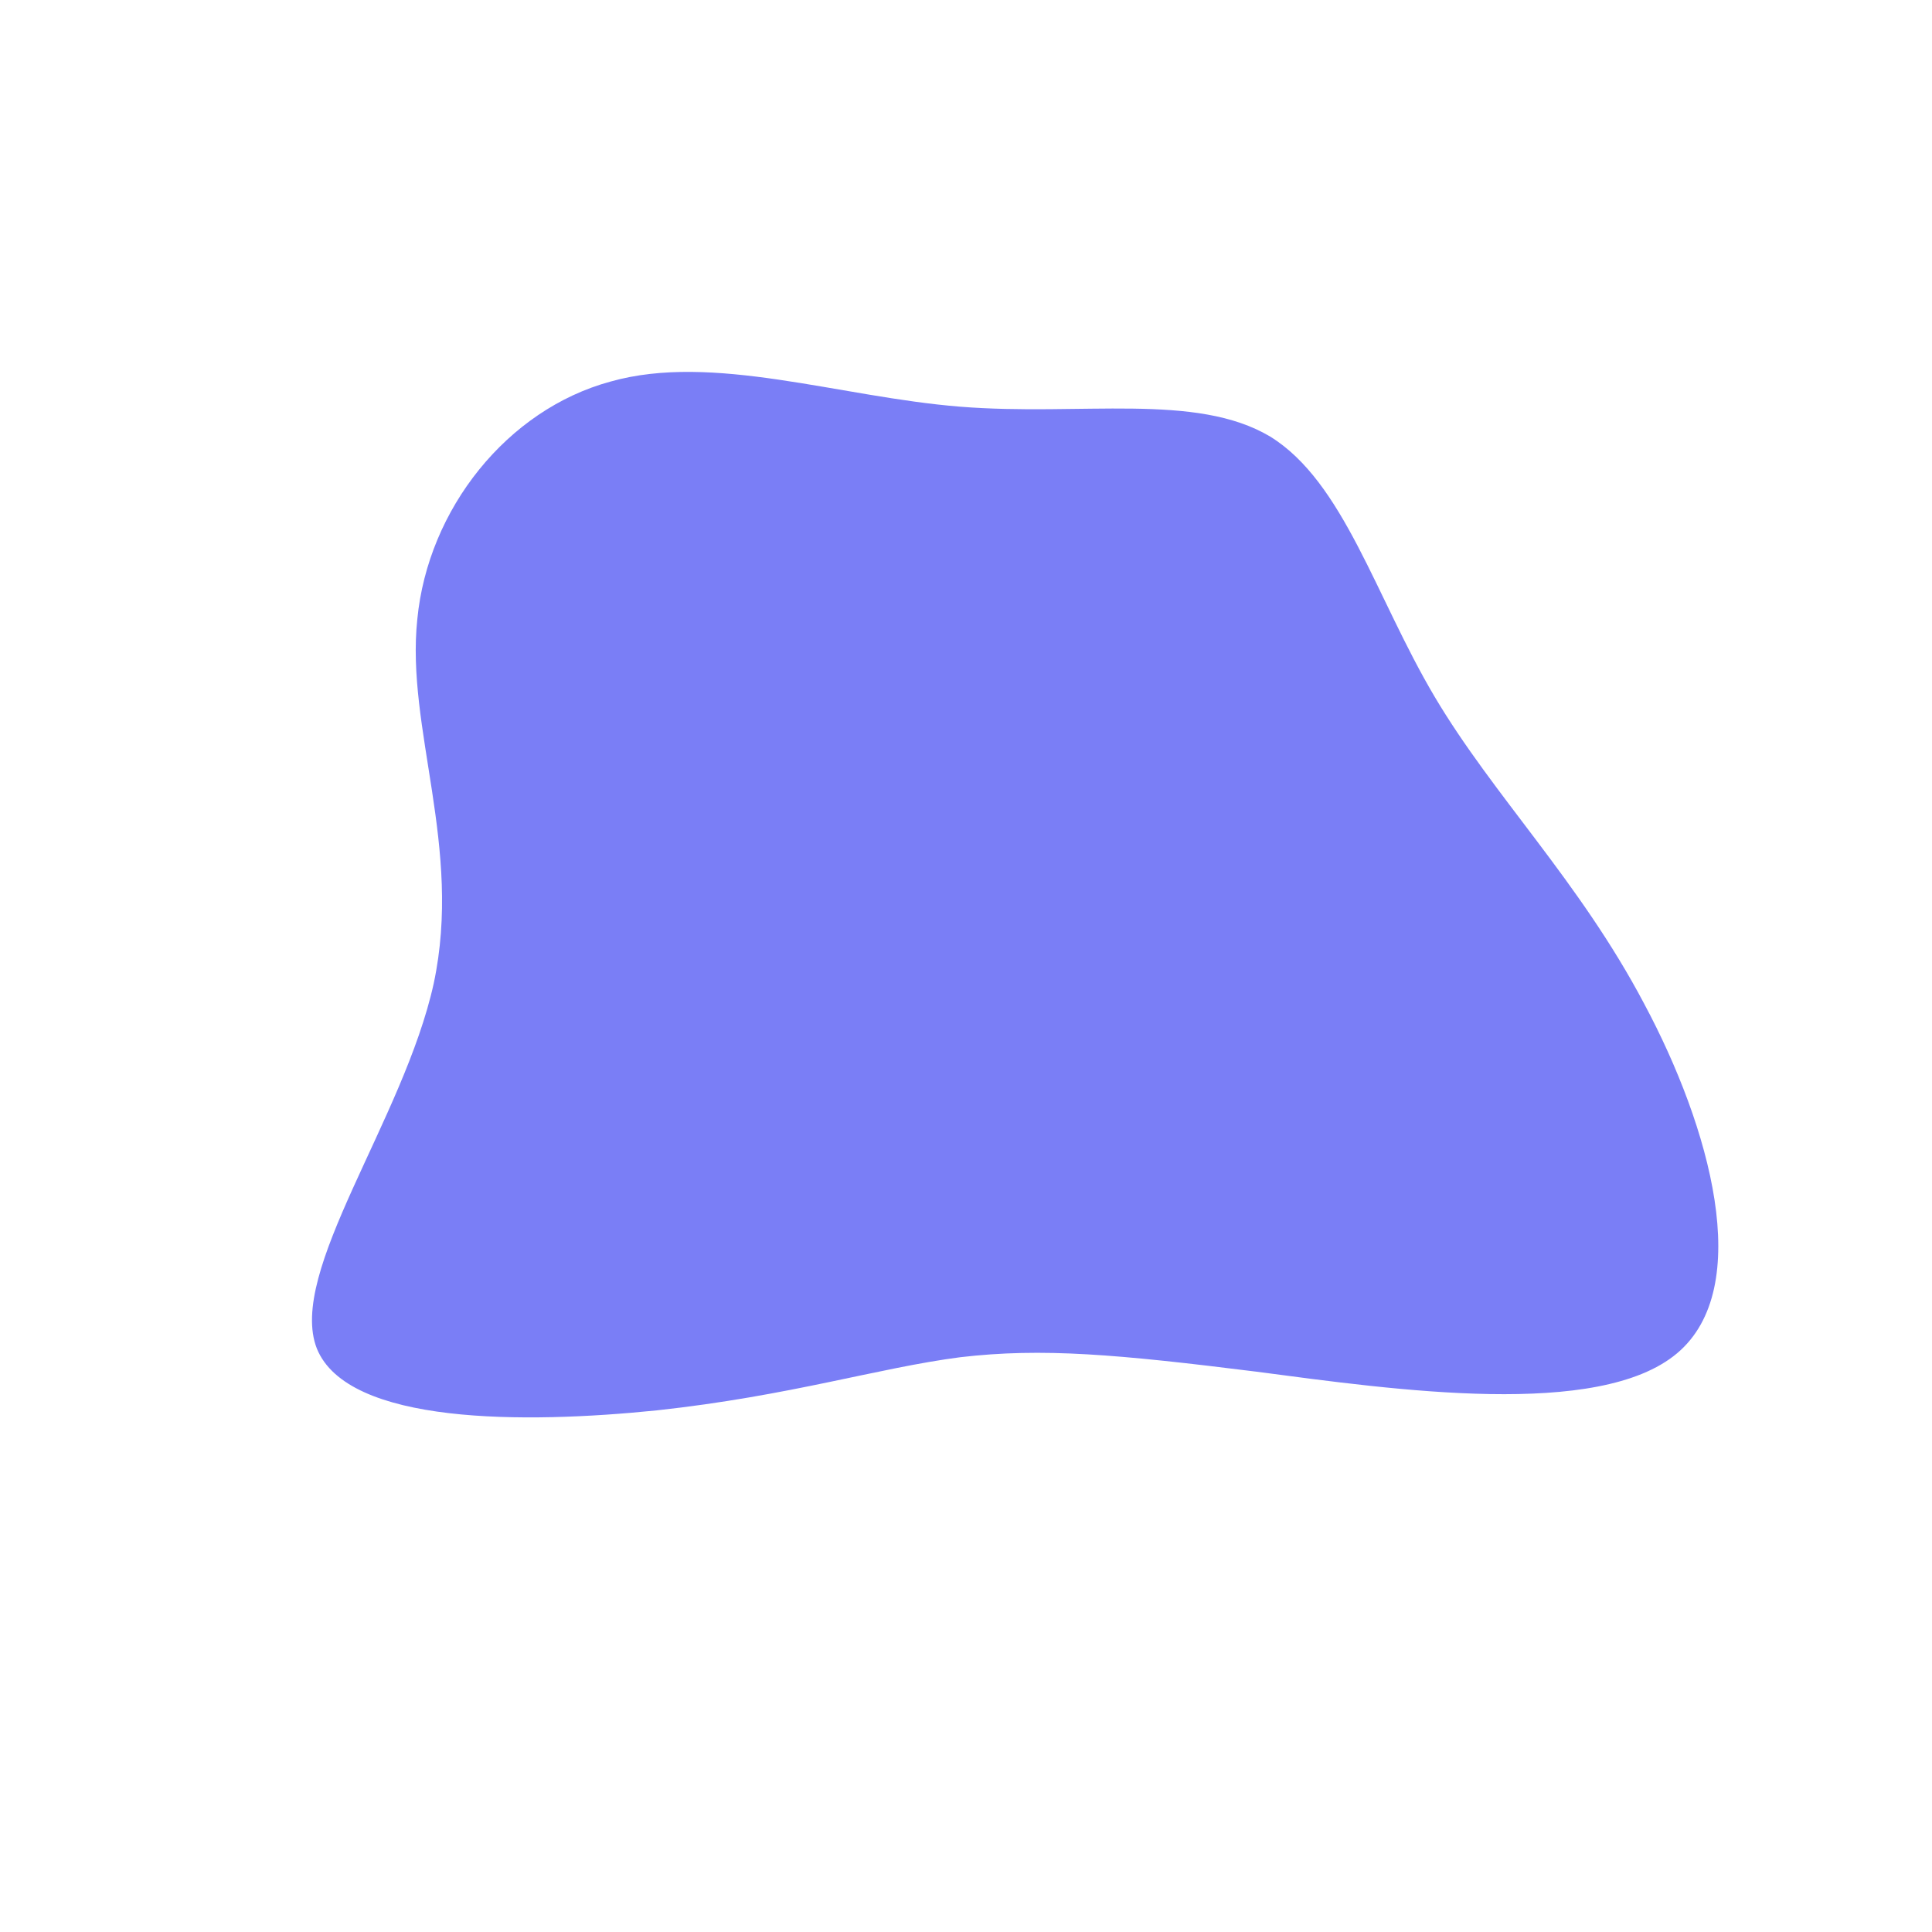 <?xml version="1.0" standalone="no"?>
<svg viewBox="0 0 200 200" xmlns="http://www.w3.org/2000/svg">
  <path fill="#7A7EF6" d="M31.5,-54.8C39.1,-50.1,42.4,-38.2,48.5,-27.9C54.6,-17.6,63.5,-8.8,70.2,3.9C77,16.6,81.7,33.3,73.6,40.1C65.5,46.9,44.5,43.9,30.1,42C15.7,40.2,7.9,39.5,-0.6,40.5C-9.1,41.6,-18.2,44.5,-32,46C-45.7,47.4,-64,47.5,-67.2,39.6C-70.3,31.7,-58.2,15.9,-55.1,1.8C-52.1,-12.3,-58,-24.6,-56.8,-35.9C-55.7,-47.3,-47.5,-57.6,-36.8,-60.5C-26.2,-63.5,-13.1,-58.9,-0.6,-57.9C11.9,-56.9,23.8,-59.4,31.5,-54.8Z" transform="translate(100 100)" />
</svg>
